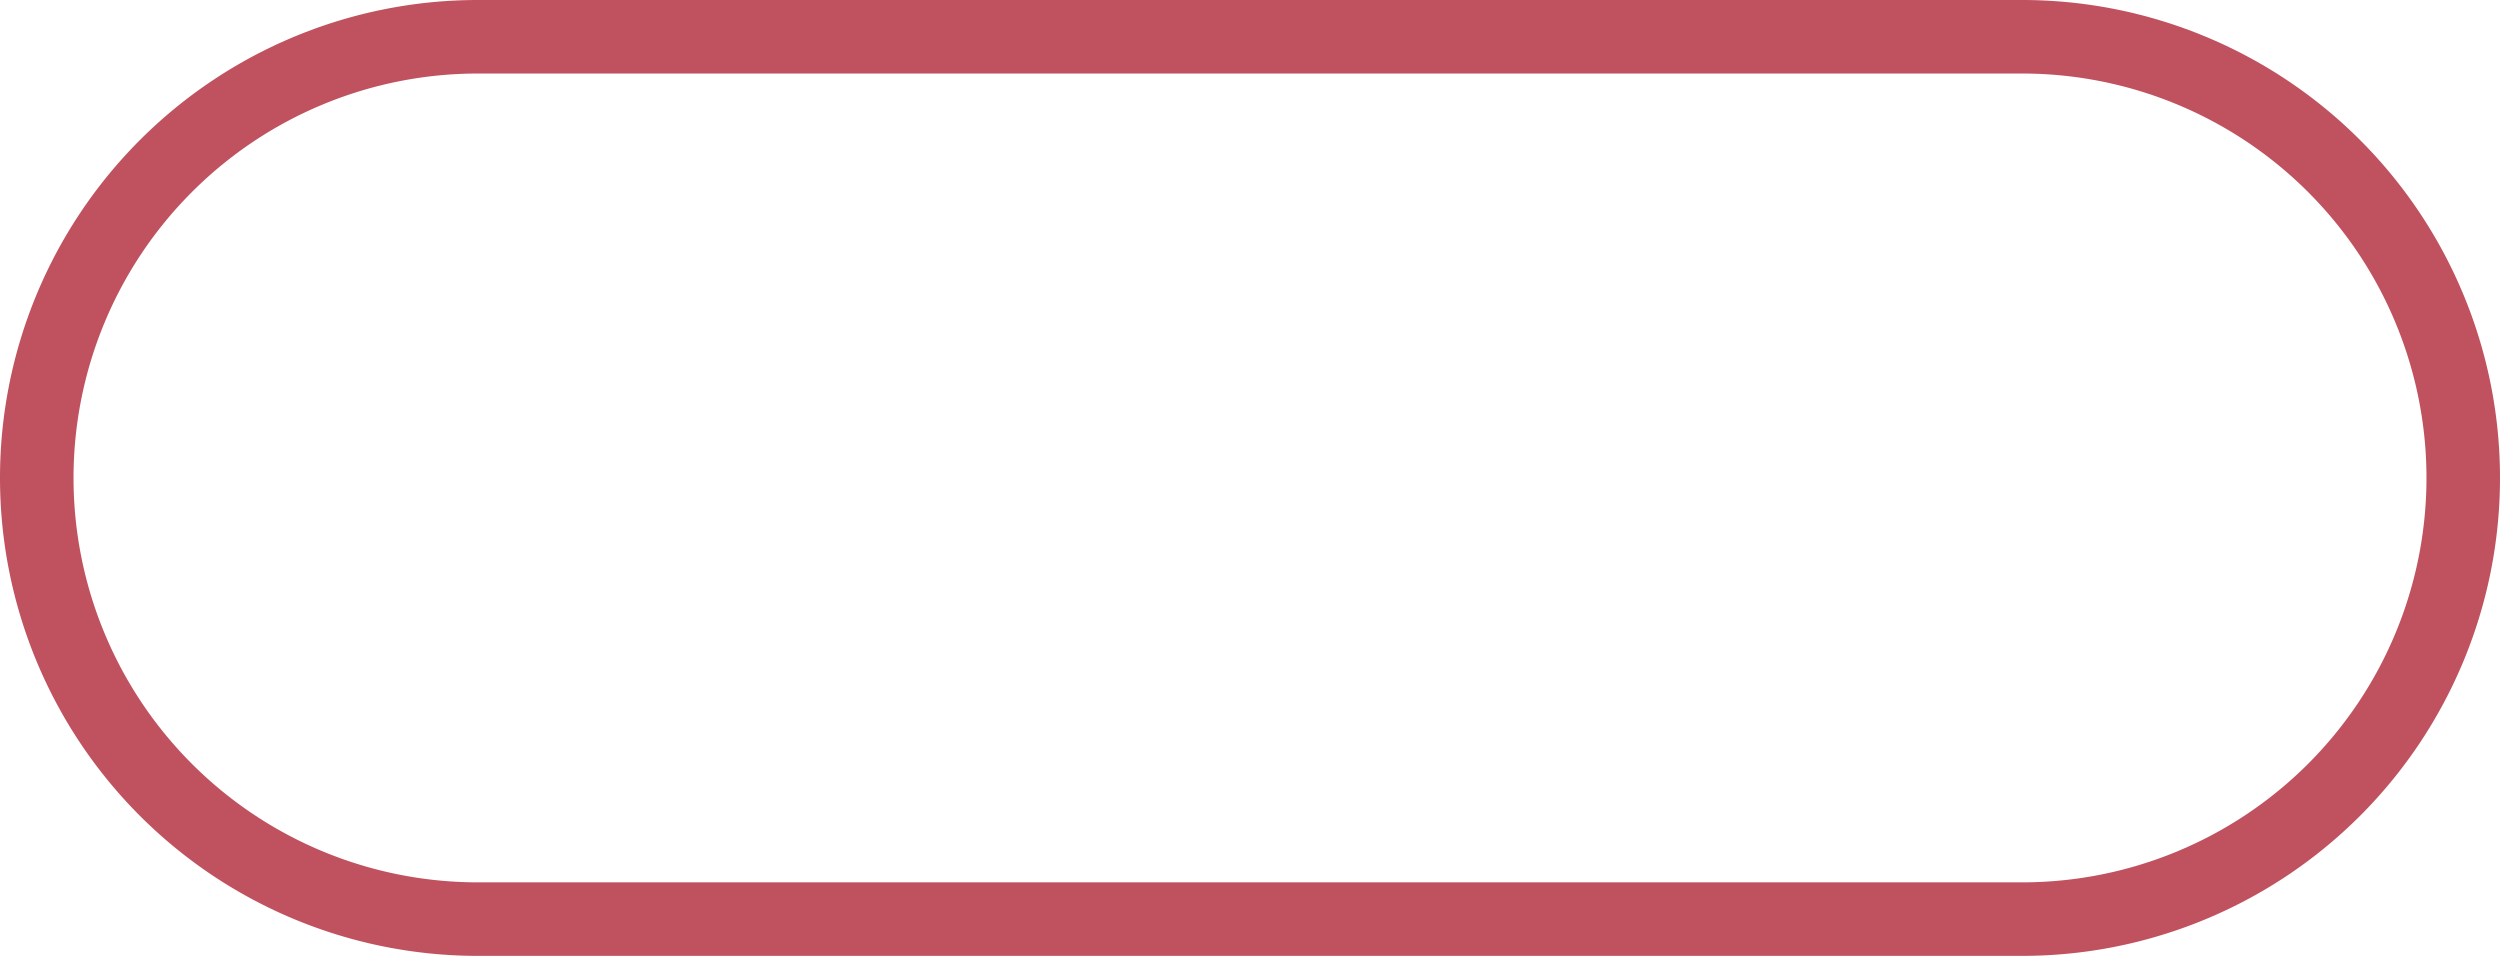 ﻿<?xml version="1.0" encoding="utf-8"?>
<svg version="1.1" xmlns:xlink="http://www.w3.org/1999/xlink" width="34px" height="13px" xmlns="http://www.w3.org/2000/svg">
  <g transform="matrix(1 0 0 1 -4429 -1991 )">
    <path d="M 4430 1997.5  A 5.5 5.5 0 0 1 4435.5 1992 L 4456.5 1992  A 5.5 5.5 0 0 1 4462 1997.5 A 5.5 5.5 0 0 1 4456.5 2003 L 4435.5 2003  A 5.5 5.5 0 0 1 4430 1997.5 Z " fill-rule="nonzero" fill="#ffffff" stroke="none" fill-opacity="0" />
    <path d="M 4429.5 1997.5  A 6 6 0 0 1 4435.5 1991.5 L 4456.5 1991.5  A 6 6 0 0 1 4462.5 1997.5 A 6 6 0 0 1 4456.5 2003.5 L 4435.5 2003.5  A 6 6 0 0 1 4429.5 1997.5 Z " stroke-width="1" stroke="#a30014" fill="none" stroke-opacity="0.678" />
  </g>
</svg>